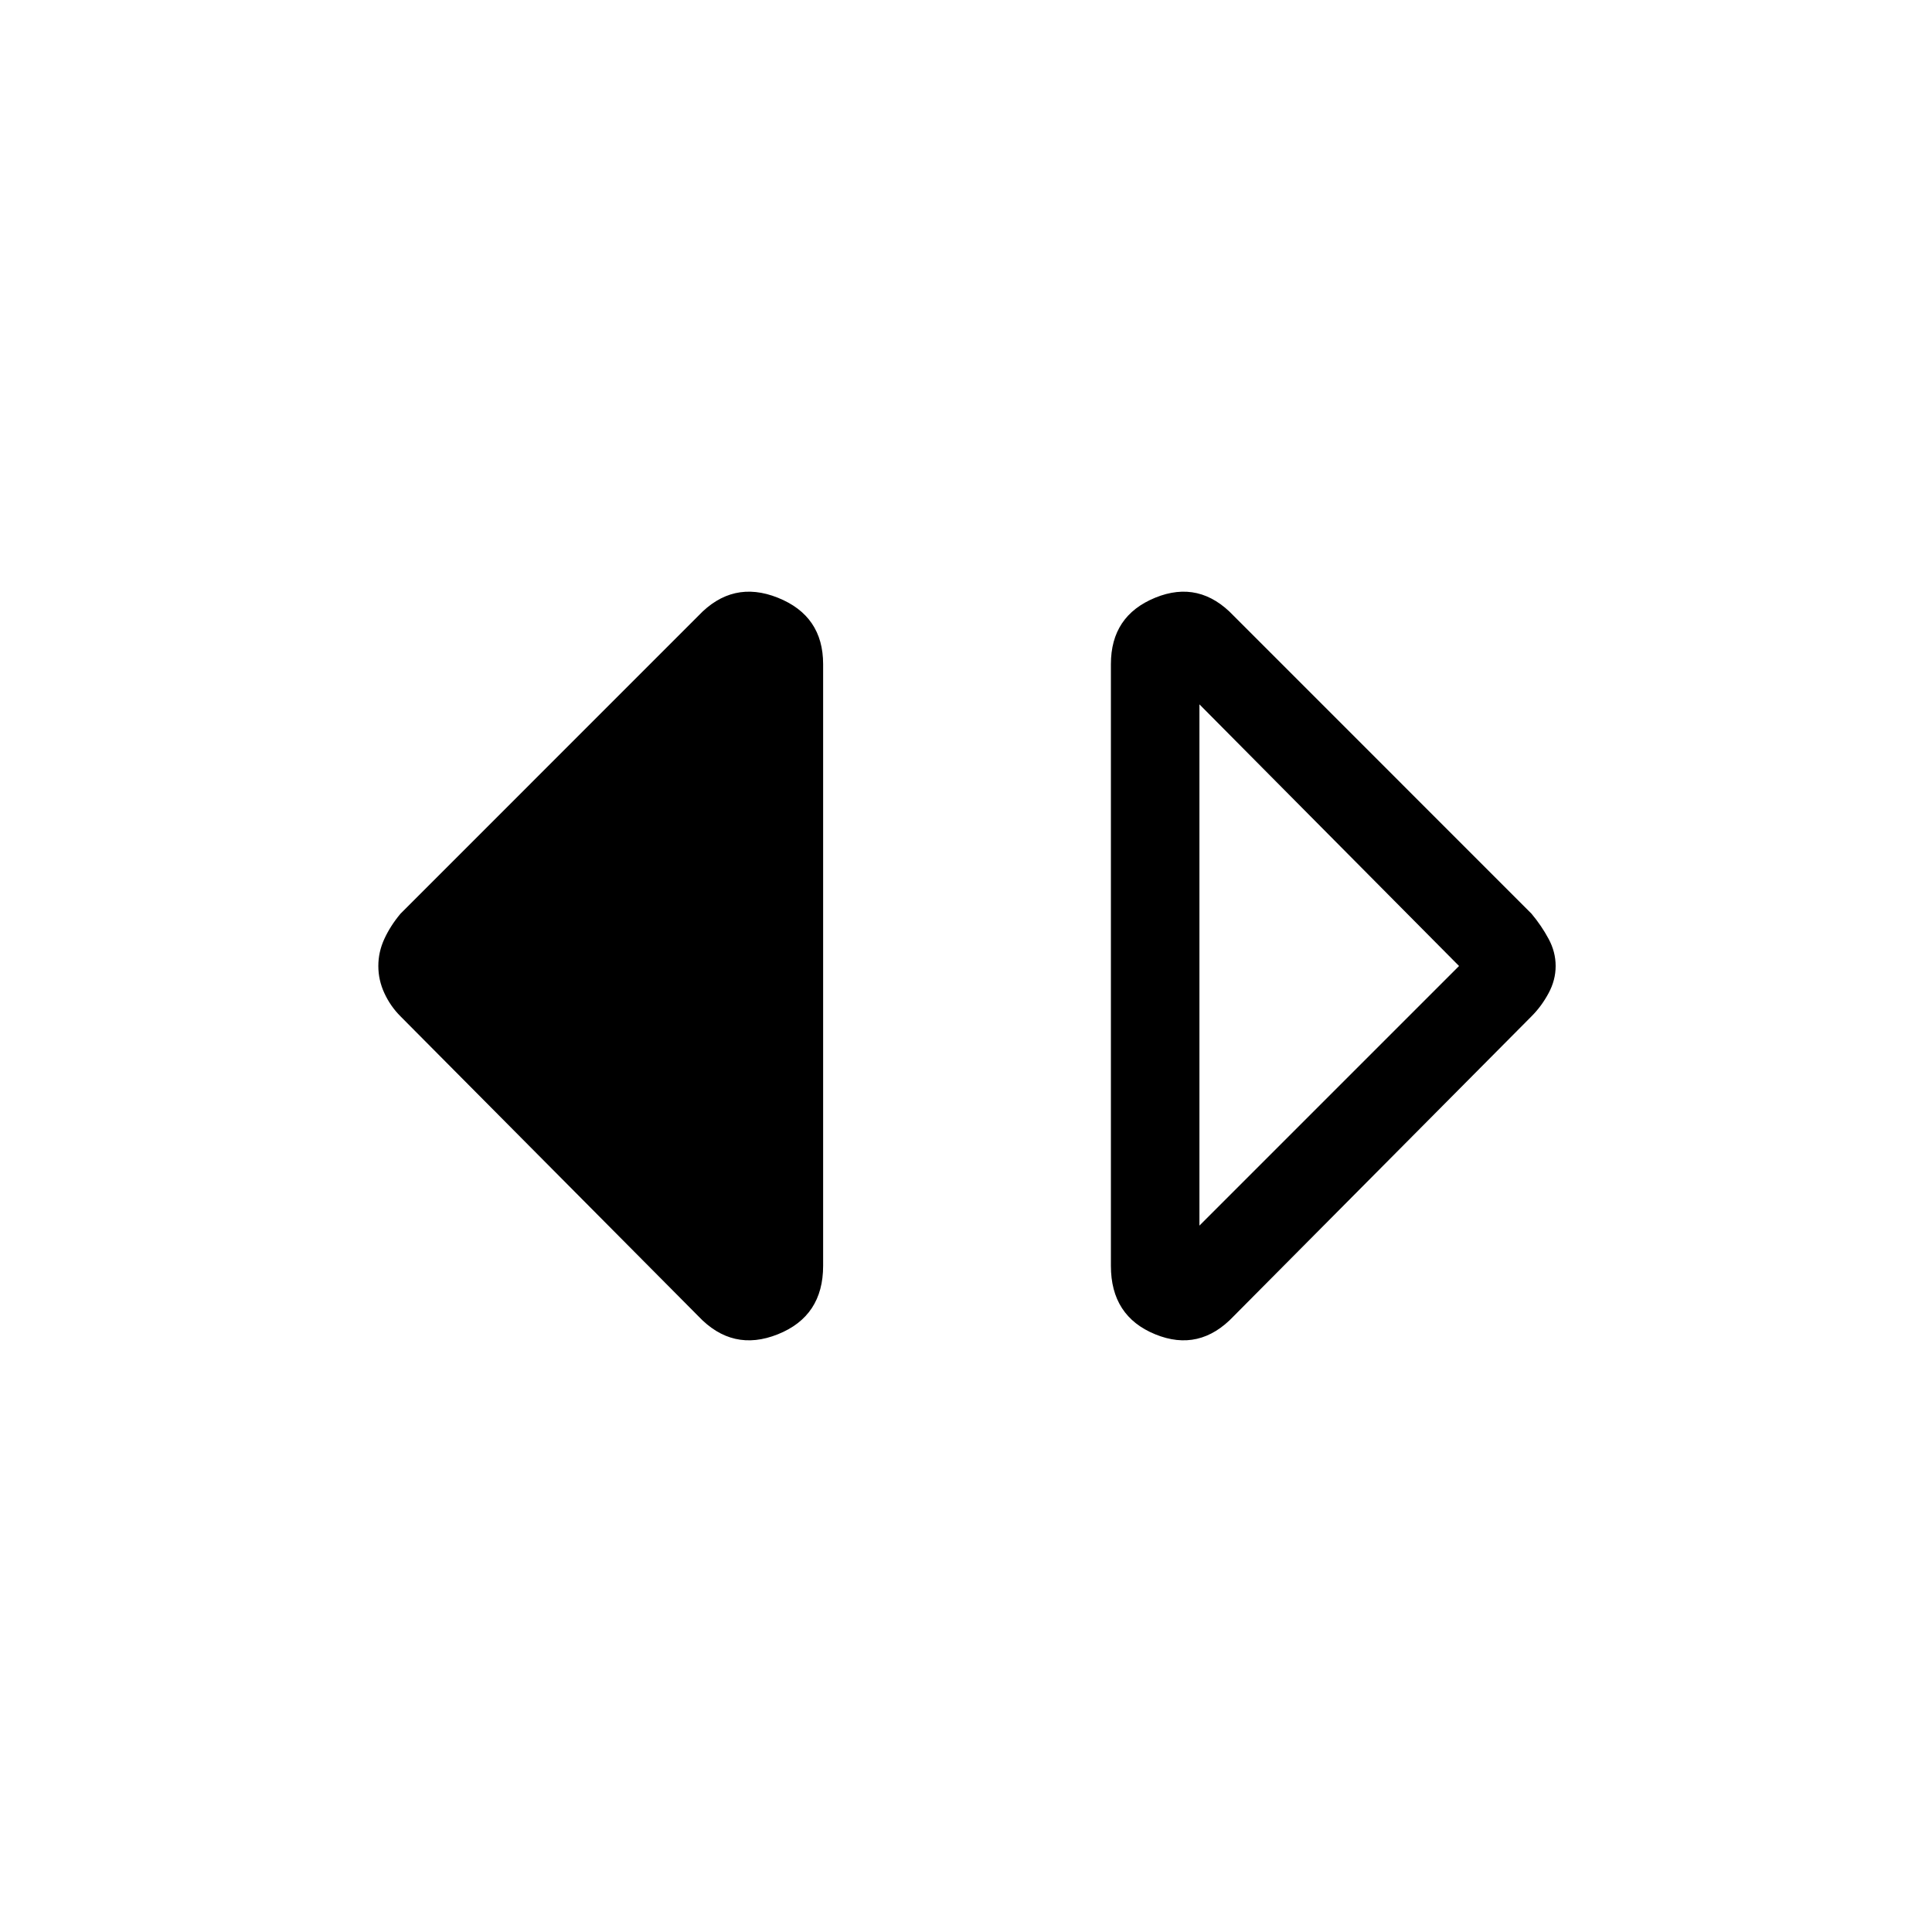 <svg xmlns="http://www.w3.org/2000/svg" height="40" width="40"><path d="M24.833 25.375 30.208 20l-5.375-5.417Zm.709 1.875q-.709.75-1.625.375Q23 27.25 23 26.208V13.75q0-1 .917-1.375.916-.375 1.625.375l6.166 6.167q.209.25.354.521.146.27.146.562 0 .292-.146.562-.145.271-.354.48Zm-11.084 0-6.166-6.208q-.209-.209-.334-.48-.125-.27-.125-.562 0-.292.125-.562.125-.271.334-.521l6.166-6.167q.709-.75 1.646-.375.938.375.938 1.375v12.458q0 1.042-.938 1.417-.937.375-1.646-.375Z"/></svg>